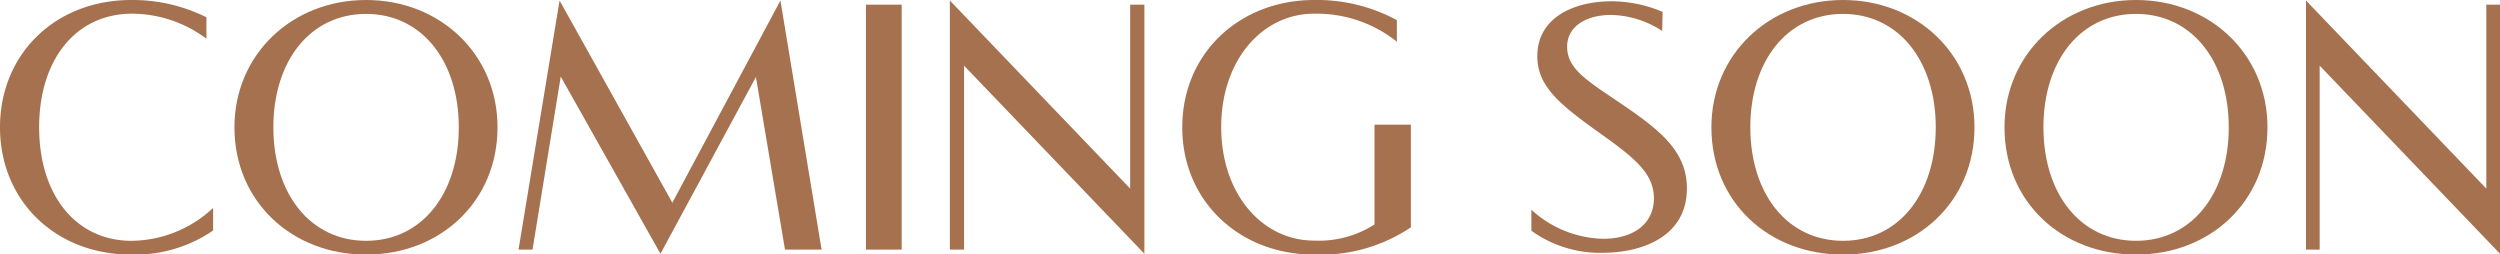 <svg xmlns="http://www.w3.org/2000/svg" viewBox="0 0 235.67 23.97"><defs><style>.cls-1{fill:#a5714e;}</style></defs><title>t4-en-600</title><g id="Layer_2" data-name="Layer 2"><g id="Layer_1-2" data-name="Layer 1"><path class="cls-1" d="M19.46,3.65a11.77,11.77,0,0,0-7-2.36C7.17,1.29,3.69,5.59,3.69,12s3.48,10.7,8.7,10.7a11.36,11.36,0,0,0,7.7-3.1v2.13A13.06,13.06,0,0,1,12.38,24C5.18,24,0,18.88,0,12S5.18,0,12.38,0a15.61,15.61,0,0,1,7.08,1.63Z"/><path class="cls-1" d="M34.51,24C27.52,24,22.1,19,22.1,12c0-6.86,5.42-12,12.41-12S46.9,5.12,46.9,12C46.9,19,41.5,24,34.51,24Zm8.74-12c0-6.27-3.5-10.69-8.74-10.69S25.77,5.71,25.77,12s3.5,10.7,8.74,10.7S43.25,18.29,43.25,12Z"/><path class="cls-1" d="M77.45,23.53H74L71.26,7.26l-9,16.66-9.4-16.7L50.2,23.53H48.88L52.75.05,63.38,19.11,73.57.05Z"/><path class="cls-1" d="M81.63.44H85V23.53H81.63Z"/><path class="cls-1" d="M107.88.44V23.92l-17-17.73V23.53H89.54V.05l17,17.73V.44Z"/><path class="cls-1" d="M131.68,3.93a12.13,12.13,0,0,0-7.8-2.64c-4.91,0-8.76,4.4-8.76,10.69s3.85,10.7,8.76,10.7a9.71,9.71,0,0,0,5.69-1.52V11.75H133v9.68A15.26,15.26,0,0,1,123.88,24c-7,0-12.43-5-12.43-12s5.43-12,12.43-12a15.84,15.84,0,0,1,7.8,1.9Z"/><path class="cls-1" d="M156.69,2.92a9,9,0,0,0-4.85-1.51c-2.19,0-4.11,1-4.11,3s1.75,3.11,4.55,5c4,2.69,6.74,4.71,6.74,8.35,0,4.66-4.42,6.07-7.93,6.07a11.06,11.06,0,0,1-6.73-2.08V19.77a10.33,10.33,0,0,0,6.75,2.74c2.86,0,4.8-1.4,4.8-3.81,0-2.16-1.5-3.59-4.68-5.85-3.91-2.8-6.31-4.54-6.31-7.55,0-3.69,3.52-5.18,7-5.18a12.43,12.43,0,0,1,4.81,1Z"/><path class="cls-1" d="M173.74,24c-7,0-12.41-4.95-12.41-12,0-6.86,5.42-12,12.41-12s12.39,5.12,12.39,12C186.13,19,180.72,24,173.74,24Zm8.74-12c0-6.27-3.51-10.69-8.74-10.69S165,5.71,165,12s3.5,10.7,8.74,10.7S182.48,18.29,182.48,12Z"/><path class="cls-1" d="M201.36,24c-7,0-12.4-4.95-12.4-12,0-6.86,5.42-12,12.4-12s12.39,5.12,12.39,12C213.75,19,208.35,24,201.36,24Zm8.74-12c0-6.27-3.5-10.69-8.74-10.69S192.63,5.71,192.63,12s3.5,10.7,8.73,10.7S210.1,18.29,210.1,12Z"/><path class="cls-1" d="M235.67.44V23.92l-17-17.73V23.53h-1.29V.05l17,17.73V.44Z"/></g></g></svg>